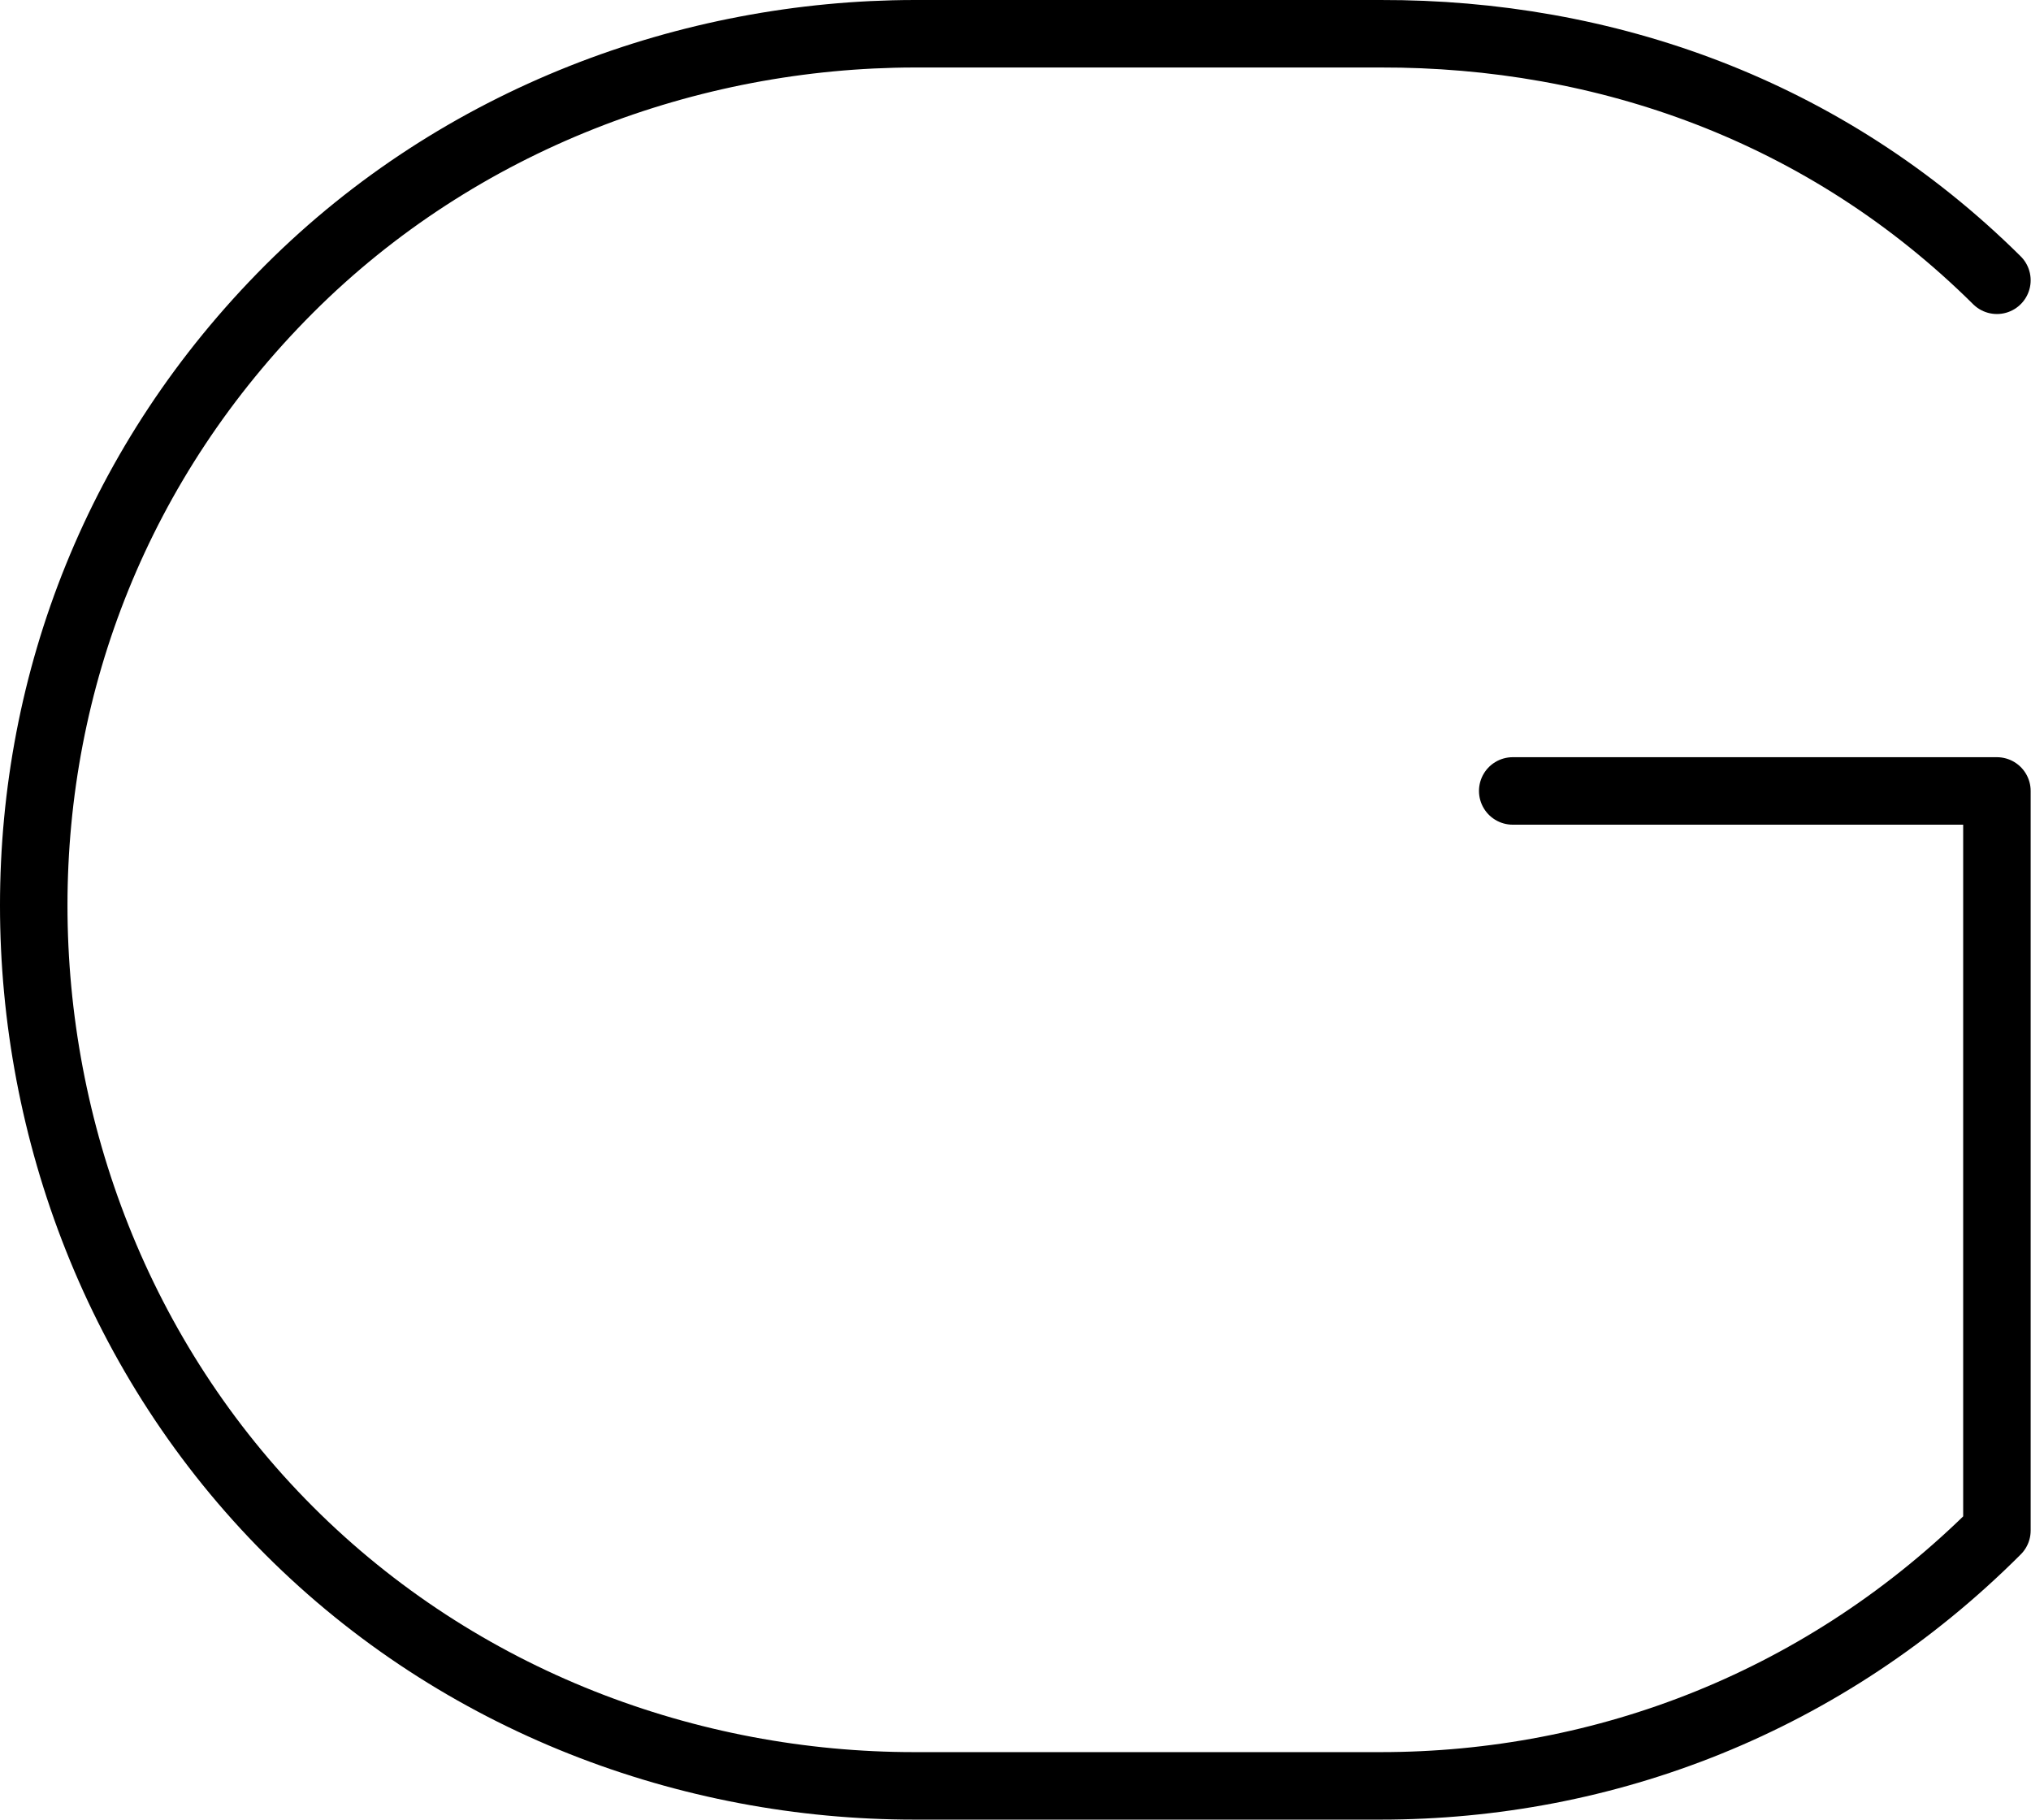 <?xml version="1.0" encoding="UTF-8" standalone="no"?>
<!-- Generator: Adobe Illustrator 16.0.0, SVG Export Plug-In . SVG Version: 6.00 Build 0)  -->

<svg
   xmlns:dc="http://purl.org/dc/elements/1.1/"
   xmlns:cc="http://creativecommons.org/ns#"
   xmlns:rdf="http://www.w3.org/1999/02/22-rdf-syntax-ns#"
   xmlns:svg="http://www.w3.org/2000/svg"
   xmlns="http://www.w3.org/2000/svg"
   xmlns:sodipodi="http://sodipodi.sourceforge.net/DTD/sodipodi-0.dtd"
   xmlns:inkscape="http://www.inkscape.org/namespaces/inkscape"
   version="1.1"
   id="svg4455"
   sodipodi:docname="g(elx).svg"
   inkscape:version="0.91 r13725"
   x="0px"
   y="0px"
   width="653.964"
   height="585.824"
   viewBox="0 0 653.964 585.824"
   enable-background="new 0 0 1000 1000"
   xml:space="preserve"><defs
     id="defs3396" /><g
     id="layer1"
     transform="translate(-210.239,-245.591)"
     inkscape:groupmode="layer"
     inkscape:label="Layer 1"><path
       id="path2989"
       inkscape:connector-curvature="0"
       sodipodi:nodetypes="ccccssccccc"
       d="M 853.229,335.826 C 797.975,281.051 726.94,256.282 654.803,256.456 l -150.235,0 c -72.093,0.13 -146.267,27.211 -201.26,82.205 -55.123,55.166 -82.205,126.116 -82.205,198.425 0,72.267 27.082,146.093 82.205,201.26 55.123,55.167 128.949,82.205 201.26,82.205 l 150.235,0 c 72.266,0 143.259,-27.038 198.426,-82.205 l 0,-238.11 -155.906,0"
       style="fill:none;stroke:#000000;stroke-width:21.728;stroke-linecap:round;stroke-linejoin:round" /></g></svg>